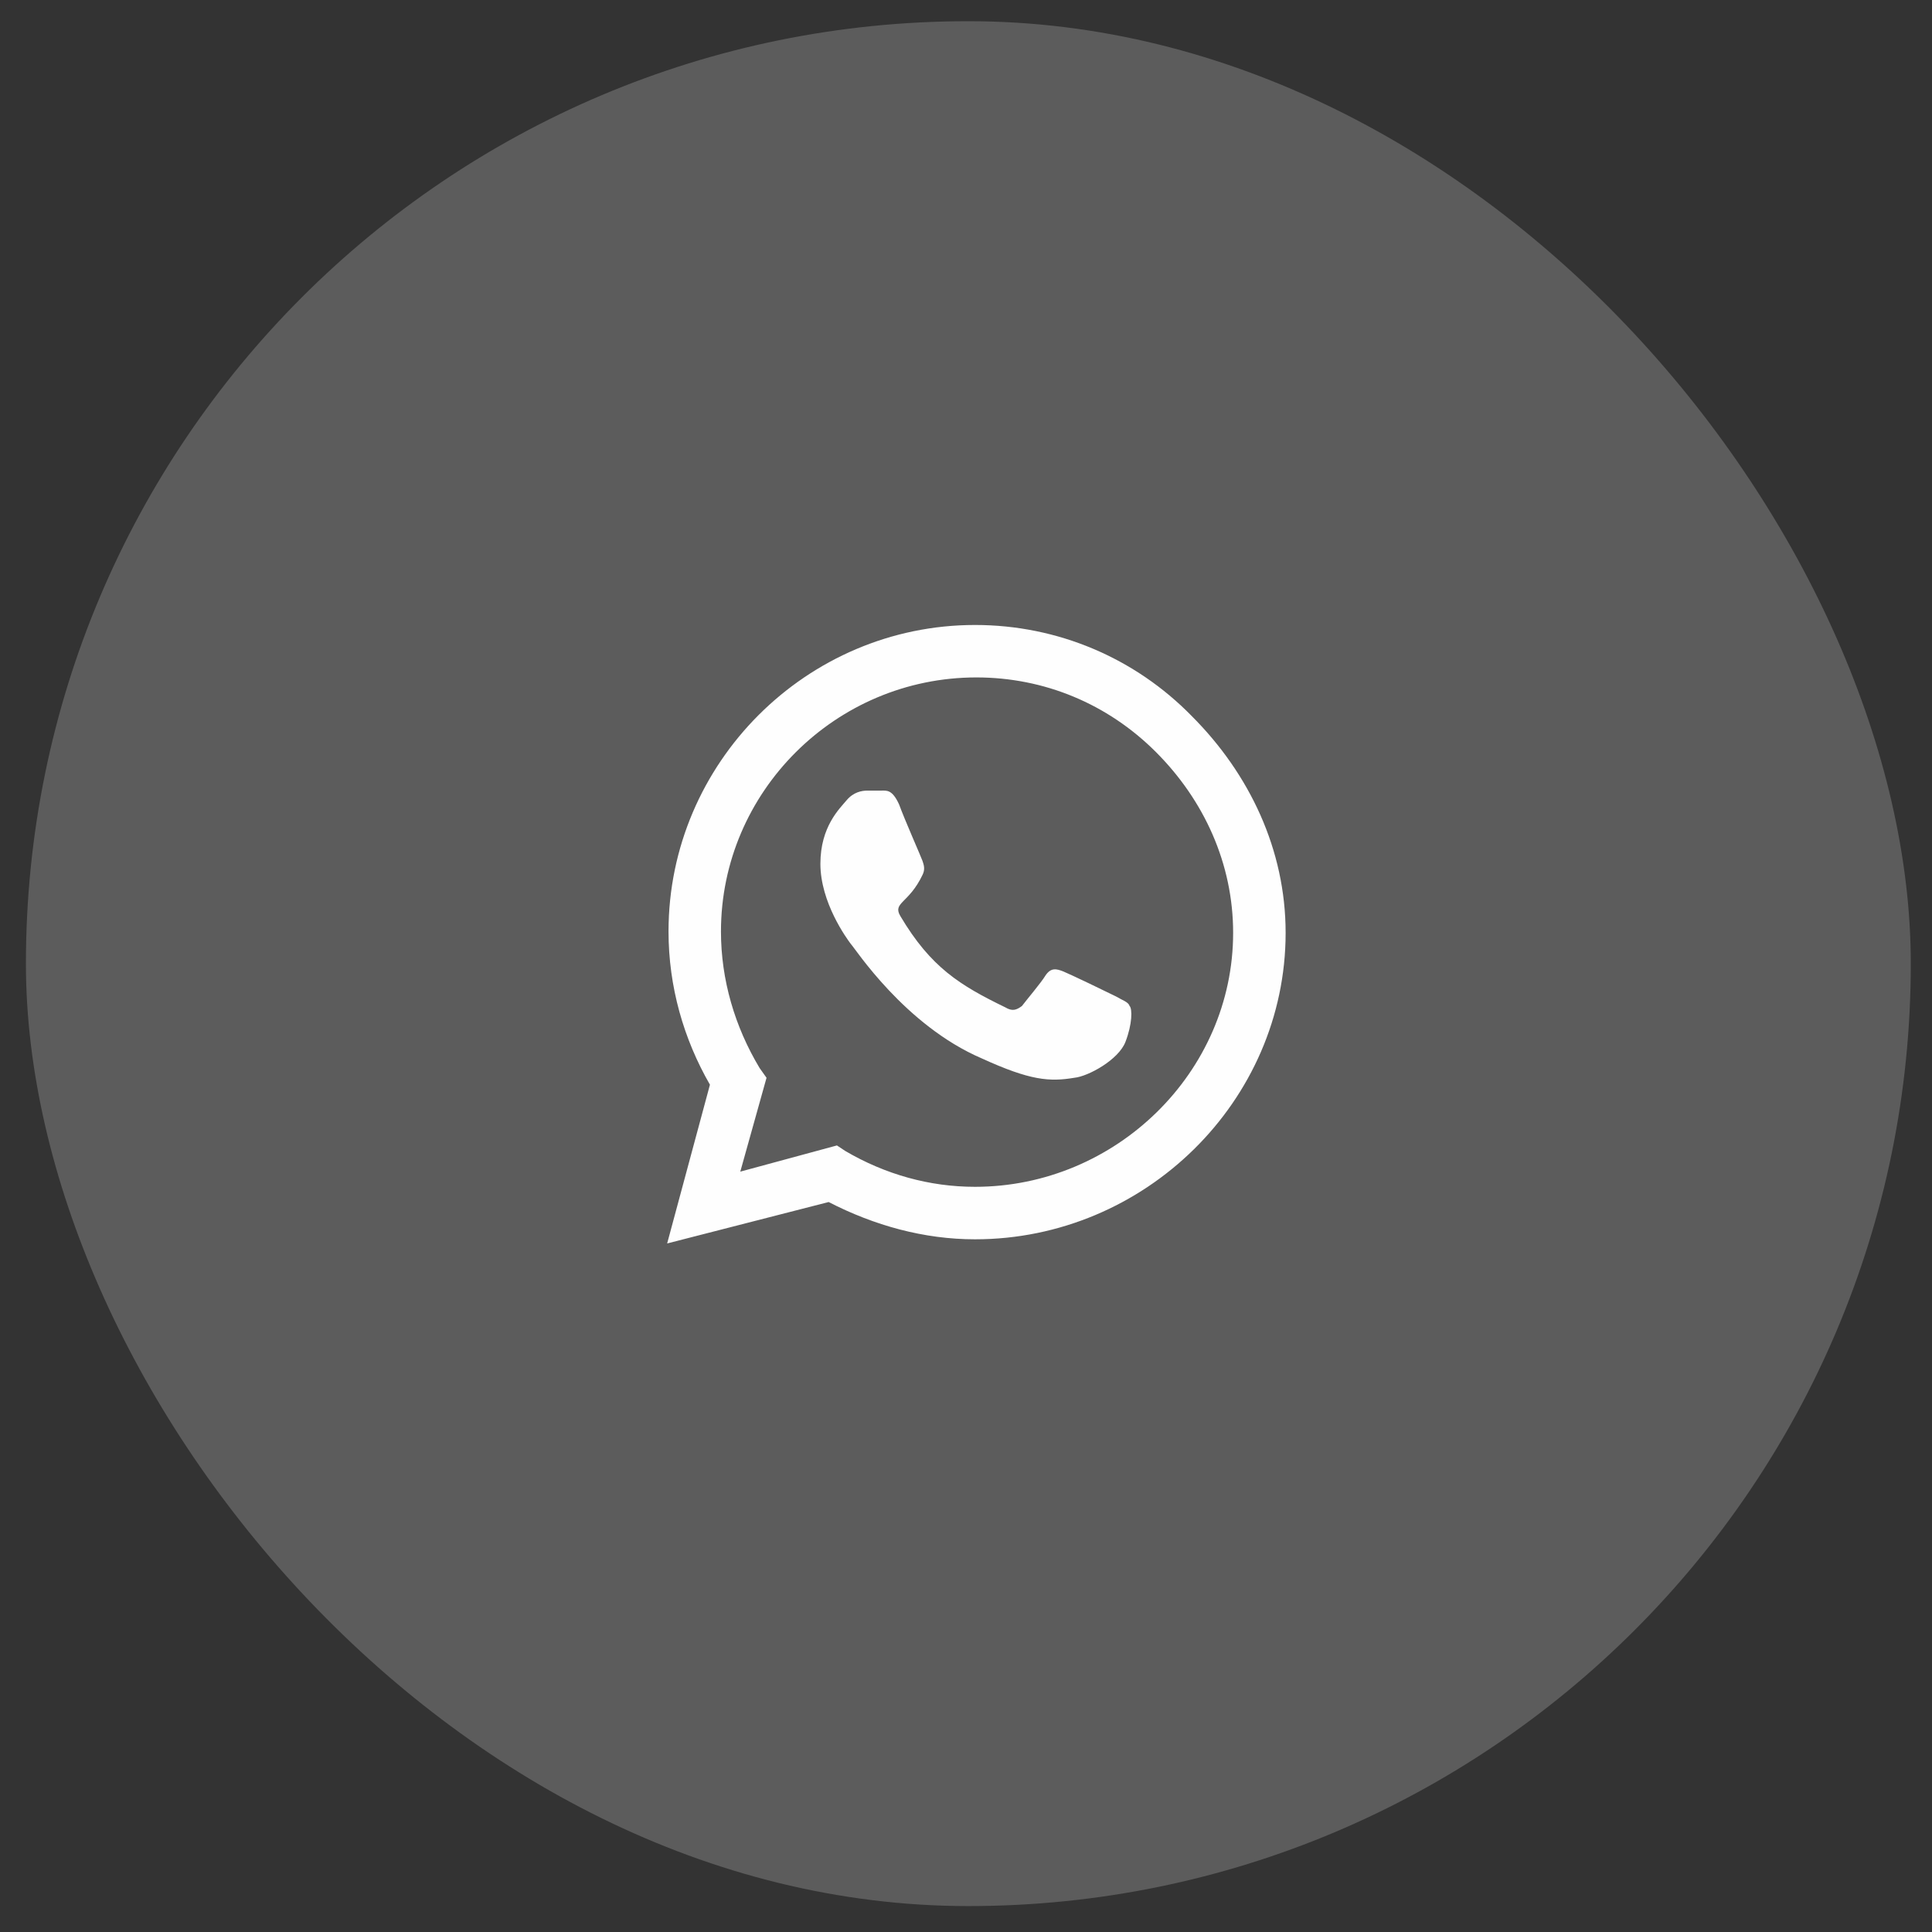  <svg width="41" height="41" viewBox="0 0 41 41" fill="none" xmlns="http://www.w3.org/2000/svg">
                                        <rect x="0" y="0" width="41" height="41" fill="#333333" stroke="none"/>
                                        <rect x="0.55" y="0.45" width="40" height="40" rx="20" fill="white" fill-opacity="0.2" />
                                        <path d="M25.291 15.196C26.521 16.427 27.283 18.038 27.283 19.796C27.283 23.37 24.294 26.3 20.691 26.3C19.607 26.3 18.552 26.007 17.585 25.509L14.158 26.388L15.066 23.019C14.509 22.052 14.187 20.939 14.187 19.767C14.187 16.192 17.117 13.263 20.691 13.263C22.449 13.263 24.089 13.966 25.291 15.196ZM20.691 25.186C23.679 25.186 26.169 22.755 26.169 19.796C26.169 18.331 25.554 16.983 24.529 15.958C23.503 14.933 22.156 14.376 20.72 14.376C17.732 14.376 15.3 16.808 15.3 19.767C15.3 20.792 15.593 21.788 16.121 22.667L16.267 22.872L15.71 24.864L17.761 24.308L17.937 24.425C18.787 24.923 19.724 25.186 20.691 25.186ZM23.679 21.144C23.826 21.231 23.943 21.261 23.972 21.349C24.031 21.407 24.031 21.73 23.884 22.11C23.738 22.491 23.093 22.843 22.8 22.872C22.273 22.96 21.863 22.931 20.837 22.462C19.197 21.759 18.142 20.118 18.054 20.03C17.966 19.913 17.41 19.151 17.41 18.331C17.41 17.54 17.82 17.159 17.966 16.983C18.113 16.808 18.289 16.778 18.406 16.778C18.494 16.778 18.611 16.778 18.699 16.778C18.816 16.778 18.933 16.749 19.08 17.071C19.197 17.394 19.548 18.185 19.578 18.273C19.607 18.36 19.636 18.448 19.578 18.565C19.285 19.181 18.933 19.151 19.109 19.444C19.753 20.528 20.369 20.909 21.335 21.378C21.482 21.466 21.57 21.436 21.687 21.349C21.775 21.231 22.097 20.851 22.185 20.704C22.302 20.528 22.419 20.558 22.566 20.616C22.712 20.675 23.503 21.056 23.679 21.144Z" fill="#FEFEFE" />
                                    </svg>